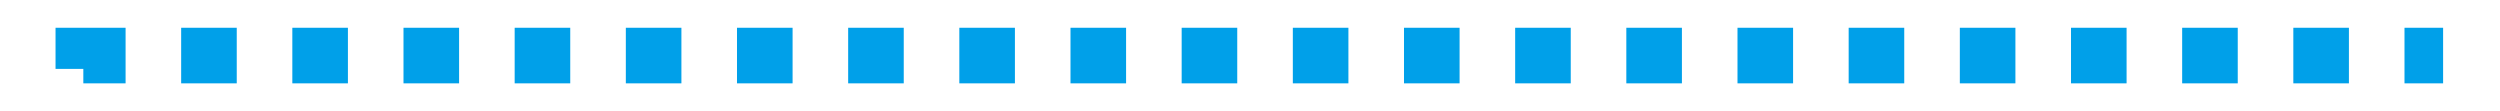 ﻿<?xml version="1.0" encoding="utf-8"?>
<svg version="1.1" xmlns:xlink="http://www.w3.org/1999/xlink" width="90px" height="4px" preserveAspectRatio="xMinYMid meet" viewBox="1088 199  90 2" xmlns="http://www.w3.org/2000/svg">
  <path d="M 1 93.526  L 1 1  L 85.952 1  " stroke-width="2.001" stroke-dasharray="2.001,2.001" stroke="#00a0e9" fill="none" transform="matrix(1 0 0 1 1090 199 )" />
</svg>